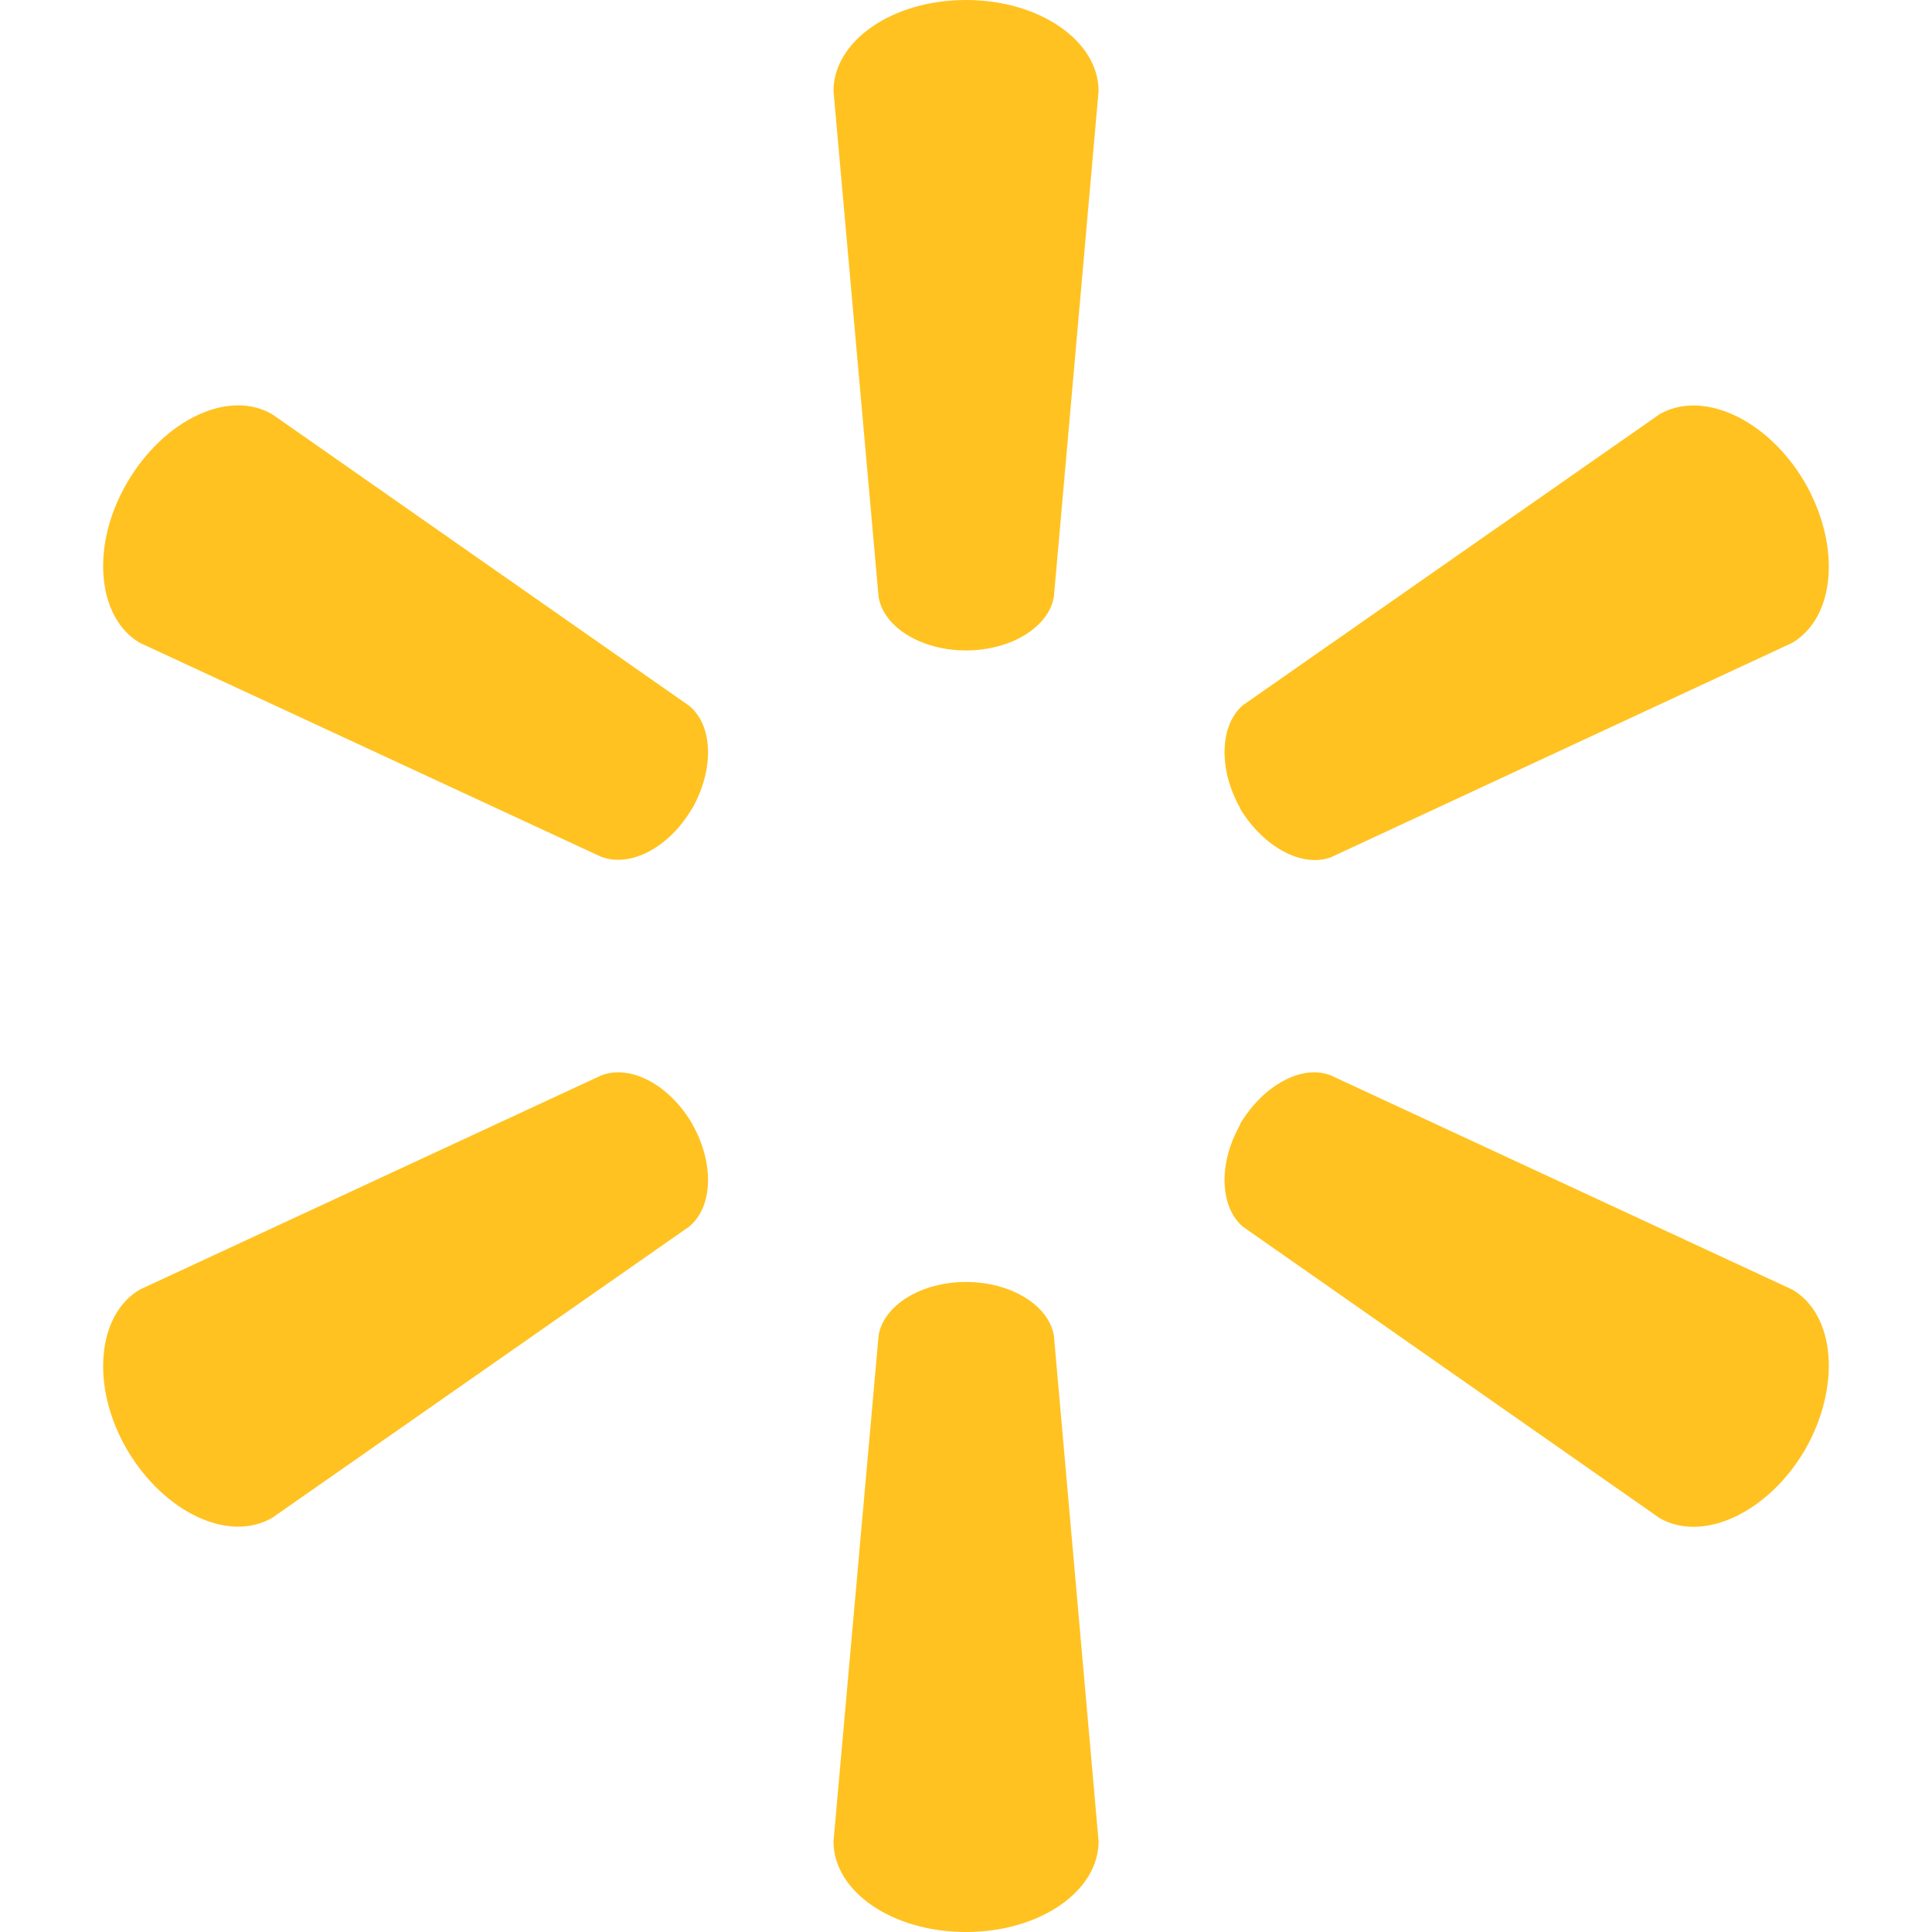 <svg xmlns="http://www.w3.org/2000/svg" fill="none" viewBox="0 0 24 24"><path fill="#FFC220" d="M12 8.08c.56 0 1.03-.292 1.092-.668l.555-6.28C13.647.508 12.914 0 12 0c-.918 0-1.646.51-1.646 1.131l.56 6.281c.058.376.527.668 1.086.668m-3.402 1.965c.277-.49.261-1.035-.038-1.278l-5.177-3.62c-.538-.315-1.344.06-1.806.852-.46.791-.366 1.68.161 1.987l5.731 2.658c.367.137.847-.118 1.13-.604m6.803 0c.293.486.773.74 1.13.61l5.731-2.664c.533-.314.612-1.193.162-1.985-.46-.792-1.27-1.164-1.808-.856l-5.178 3.616c-.287.247-.308.794-.03 1.284M12 15.925c.56 0 1.03.292 1.092.668l.555 6.28c0 .623-.733 1.127-1.647 1.127-.918 0-1.646-.504-1.646-1.126l.56-6.281c.058-.376.527-.668 1.086-.668m3.402-1.959c.293-.488.773-.748 1.13-.607l5.731 2.66c.533.308.612 1.195.162 1.987-.46.787-1.27 1.161-1.808.853l-5.178-3.621c-.287-.245-.308-.79-.03-1.272m-6.811-.006c.277.49.261 1.033-.038 1.278l-5.177 3.616c-.538.314-1.344-.062-1.806-.848-.46-.791-.366-1.68.161-1.987l5.731-2.66c.367-.14.847.118 1.13.601"/></svg>